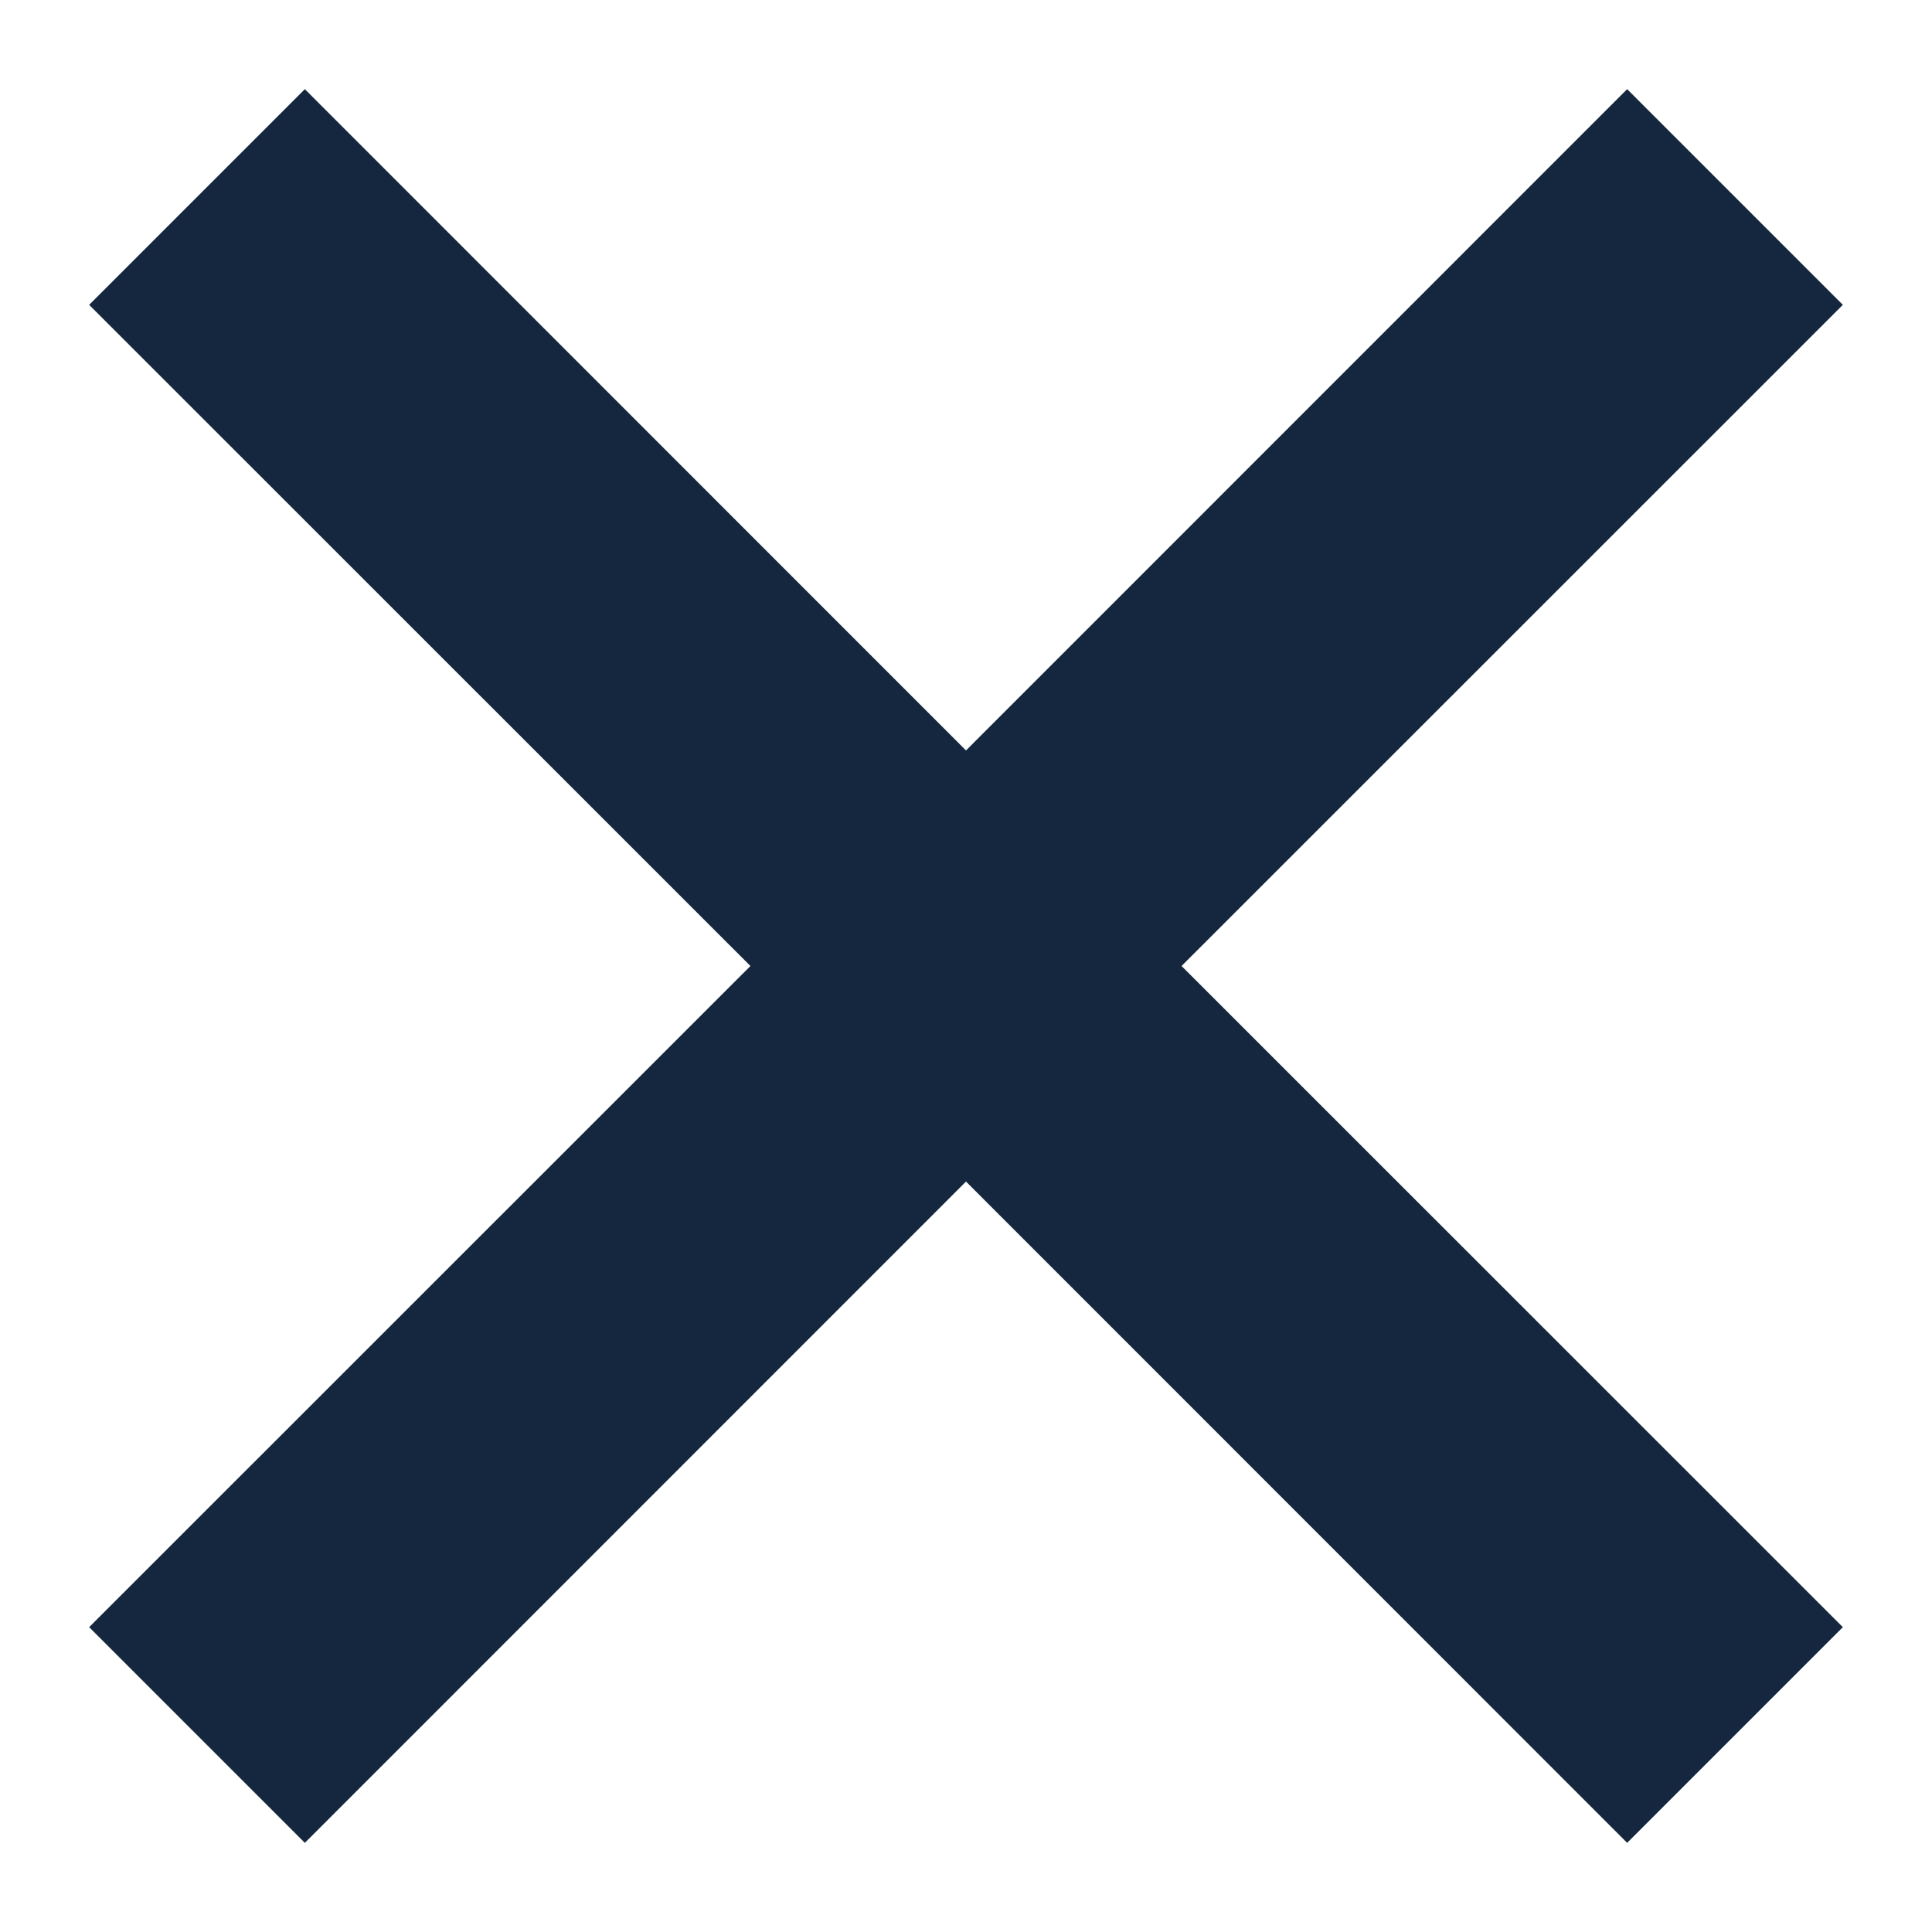 <svg xmlns="http://www.w3.org/2000/svg" width="14" height="14" fill="none" viewBox="0 0 14 14"><path fill="#14273E" fill-rule="evenodd" d="M2.209 0.646L7 5.438L11.791 0.646L13.354 2.209L8.562 7L13.354 11.791L11.791 13.354L7 8.562L2.209 13.354L0.646 11.791L5.438 7L0.646 2.209L2.209 0.646Z" clip-rule="evenodd"/></svg>